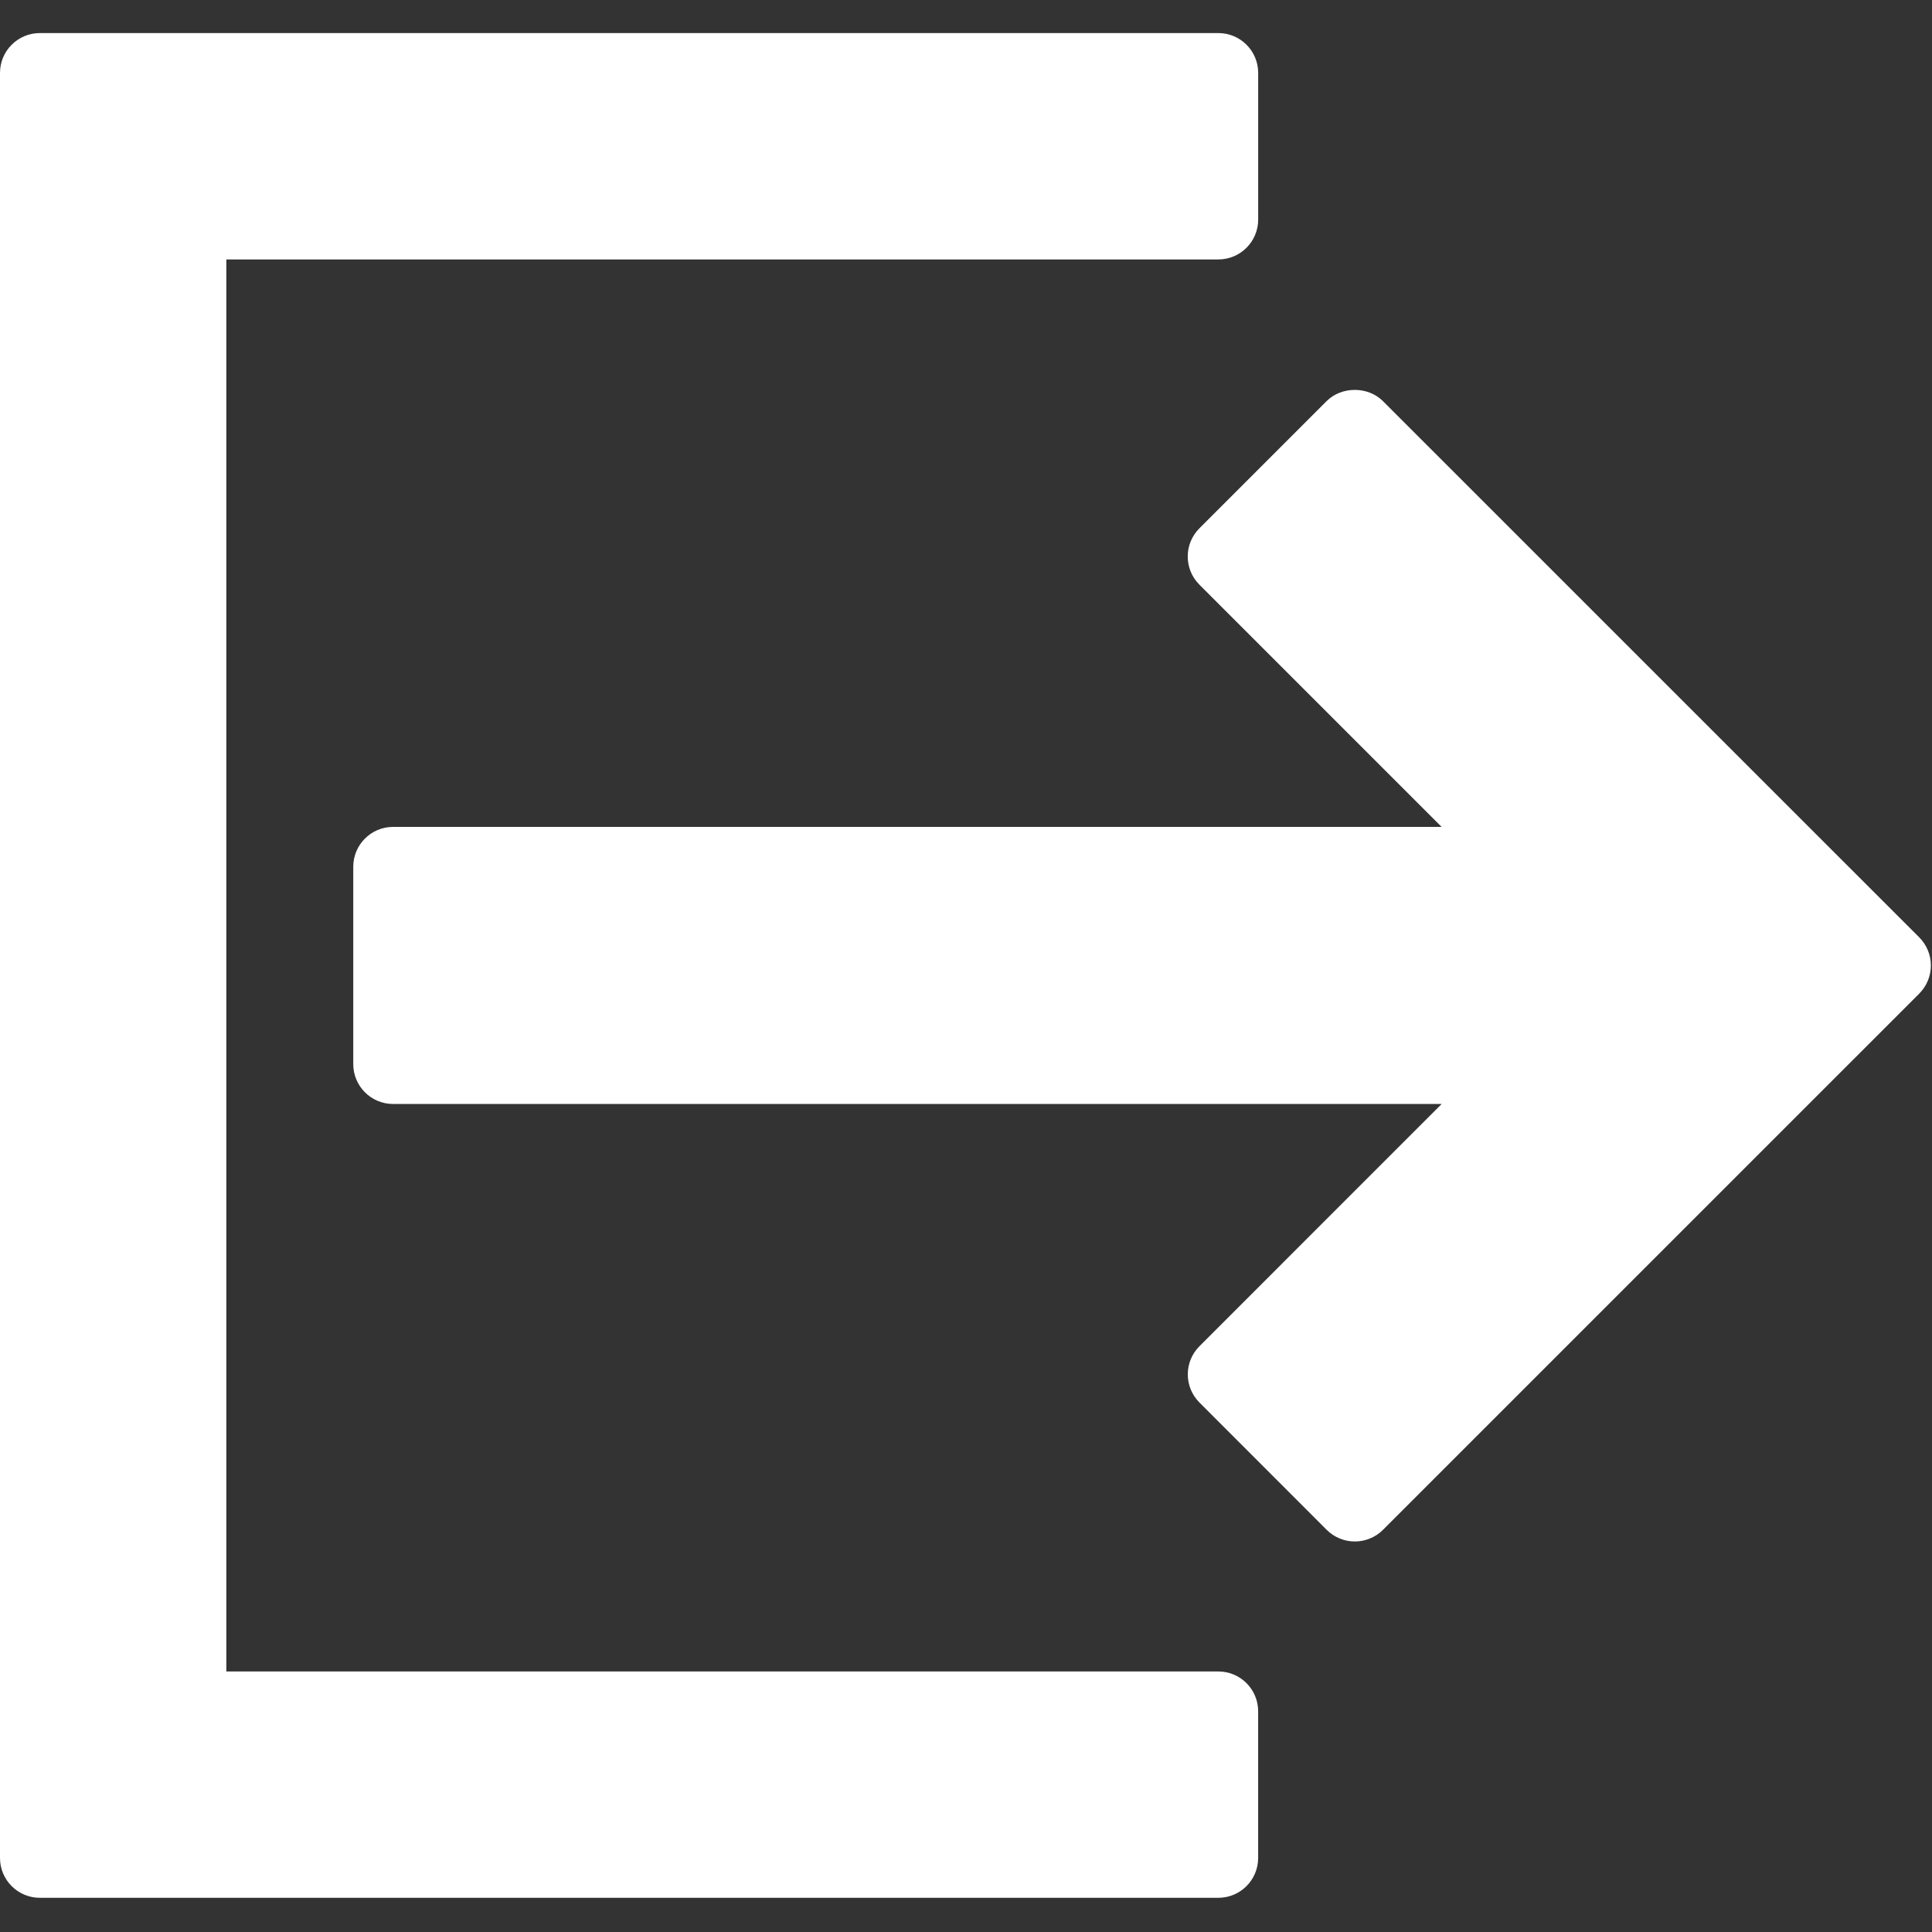 <svg width="60" height="60" viewBox="0 0 60 60" fill="none" xmlns="http://www.w3.org/2000/svg">
<rect x="0" y="0" width="60" height="60" fill="#333333" stroke="none"/>
<g clip-path="url(#clip0_3_38)">
<path d="M37.836 51.909H7.029V8.057H37.837C38.52 8.057 39.074 7.502 39.074 6.82V2.264C39.074 1.581 38.52 1.027 37.837 1.027H1.237C0.554 1.027 0 1.581 0 2.264V57.701C0 58.384 0.554 58.938 1.237 58.938H37.836C38.519 58.938 39.073 58.384 39.073 57.701V53.146C39.073 52.462 38.52 51.909 37.836 51.909Z" fill="white"/>
<path d="M59.601 29.108L42.948 12.457C42.484 11.992 41.663 11.993 41.199 12.457L37.248 16.408C36.765 16.891 36.765 17.674 37.248 18.157L44.77 25.68H12.208C11.525 25.68 10.971 26.234 10.971 26.917V33.048C10.971 33.731 11.525 34.285 12.208 34.285H44.772L37.25 41.808C36.767 42.291 36.767 43.074 37.25 43.557L41.201 47.51C41.433 47.742 41.748 47.872 42.075 47.872C42.404 47.872 42.718 47.742 42.95 47.51L59.603 30.858C59.835 30.626 59.965 30.311 59.965 29.983C59.965 29.654 59.833 29.34 59.601 29.108Z" fill="white"/>
</g>
<defs>
<clipPath id="clip0_3_38">
<rect width="59.965" height="59.965" fill="white"/>
</clipPath>
</defs>
</svg>
